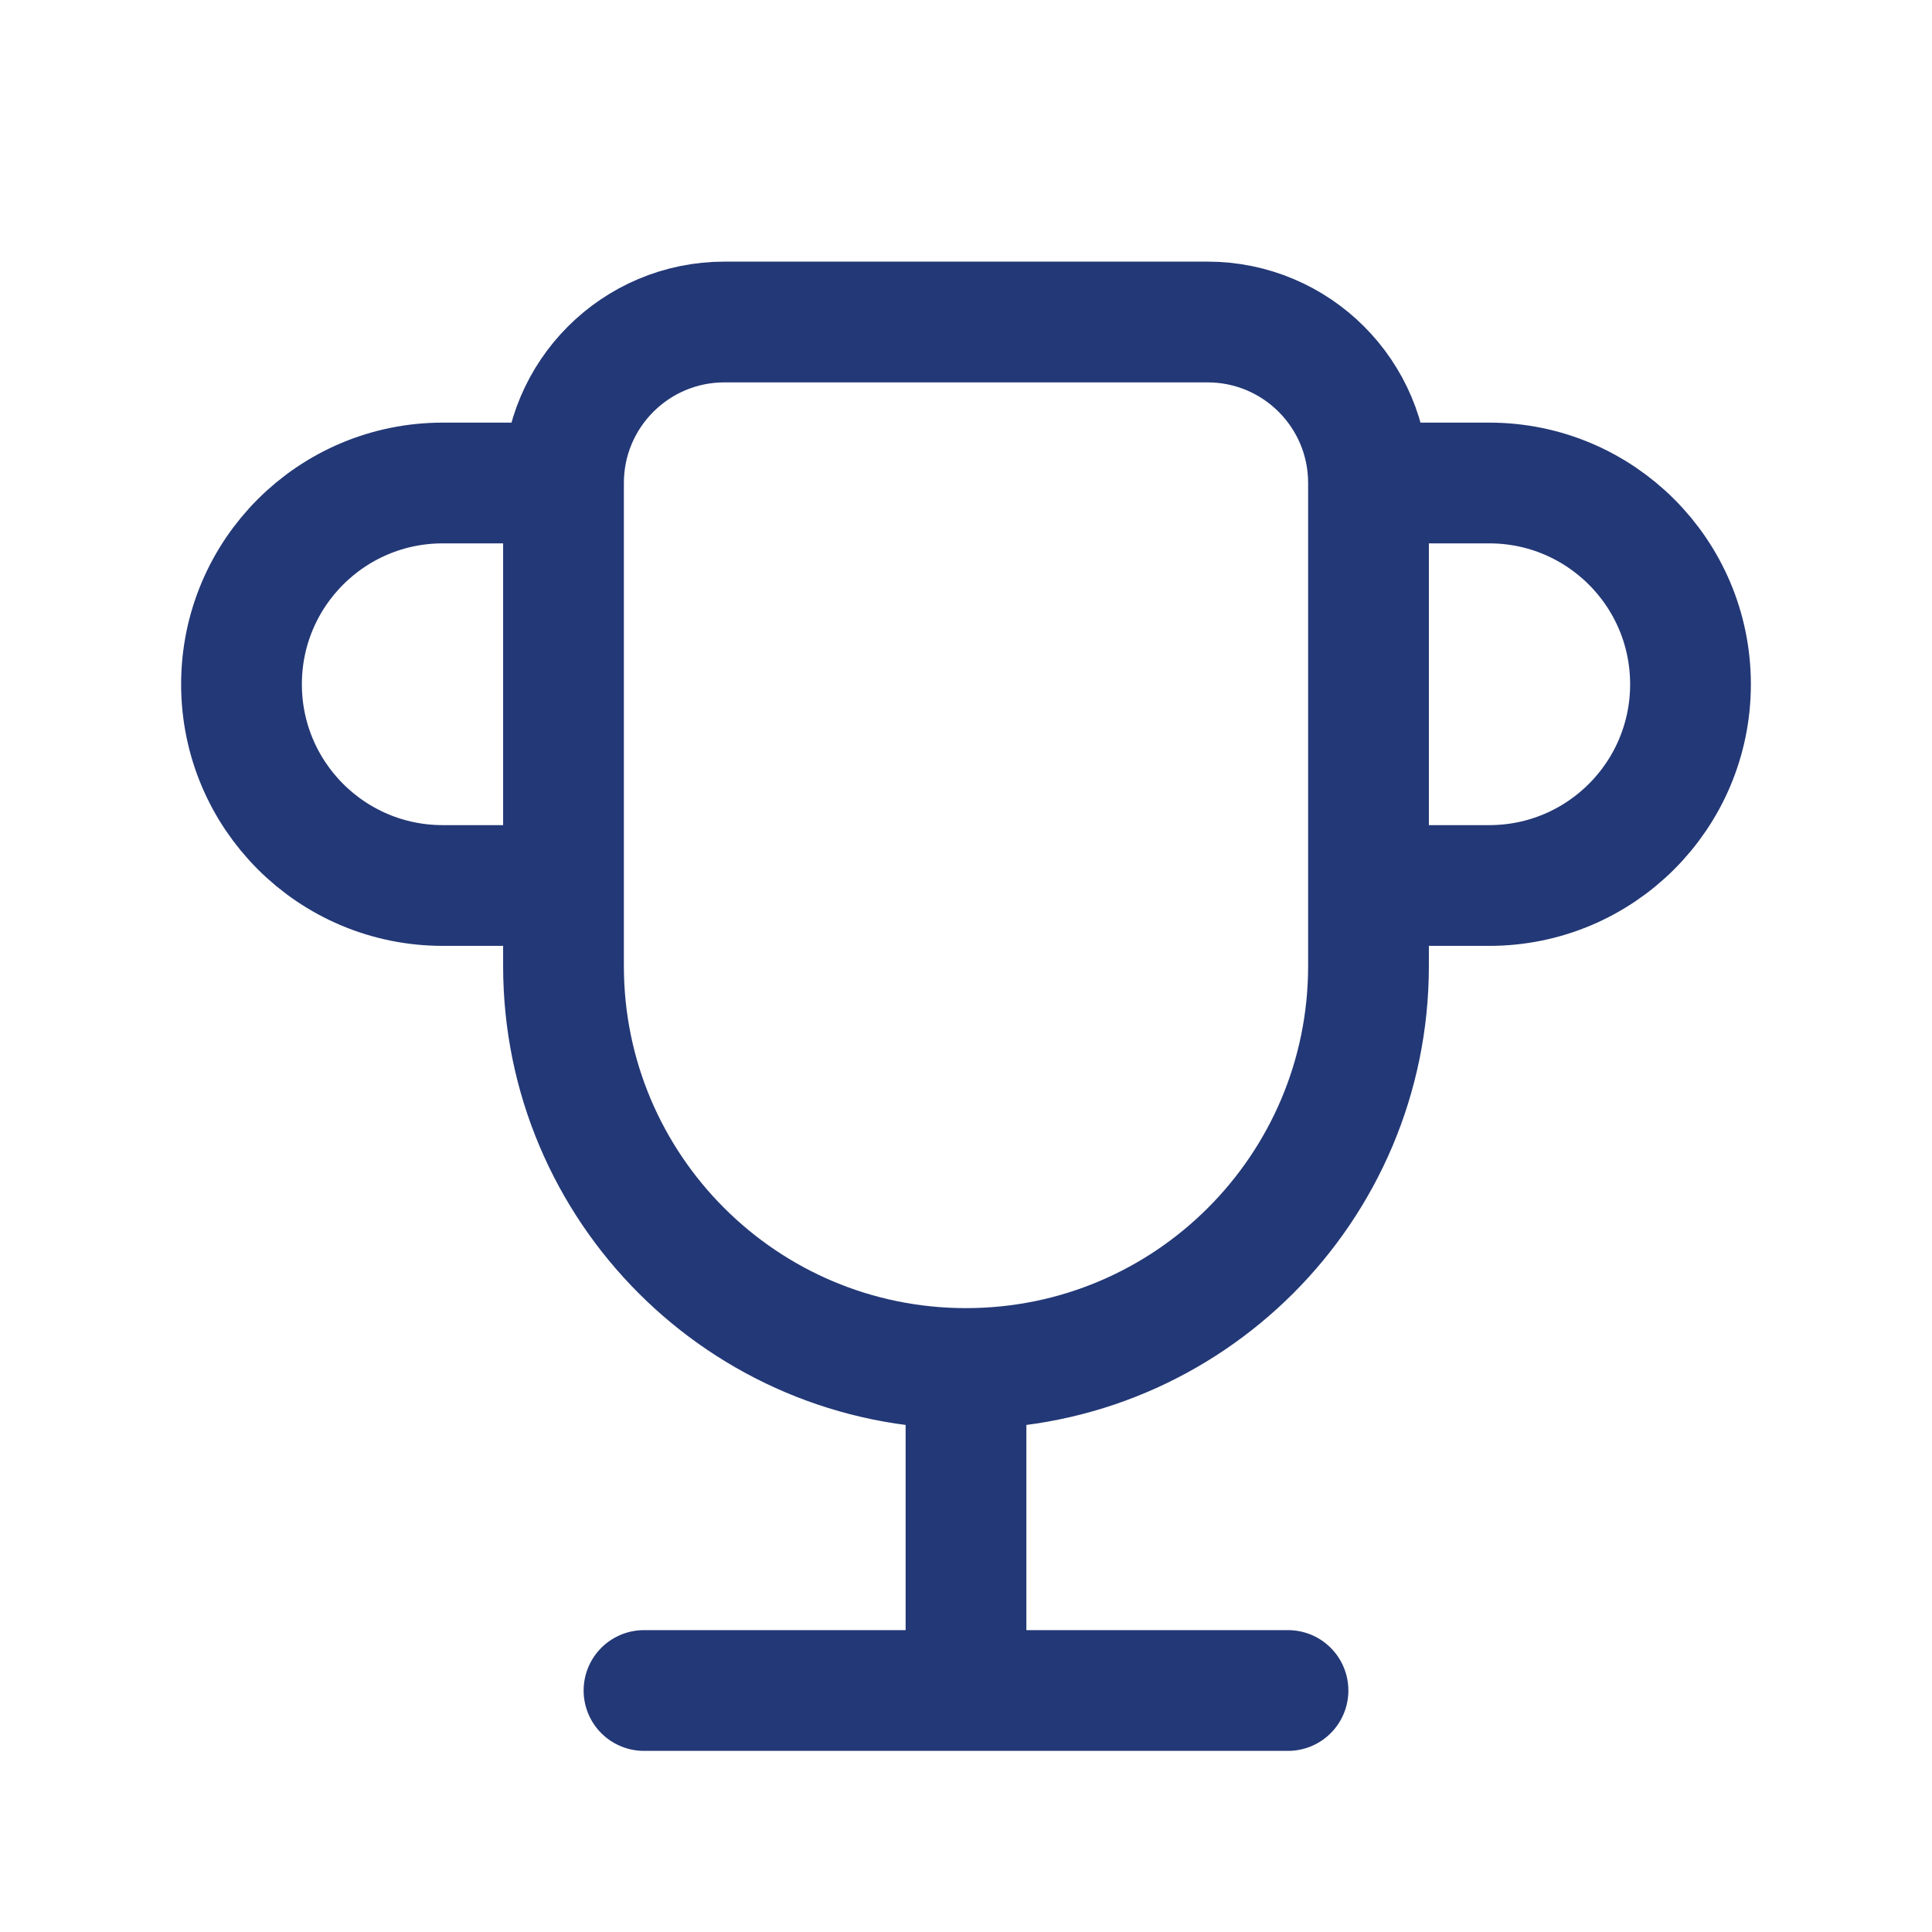 <svg width="24" height="24" viewBox="0 0 24 24" fill="none" xmlns="http://www.w3.org/2000/svg">
<path d="M8 21H16M12 21V17M12 17C9.239 17 7 14.761 7 12V6M12 17C14.761 17 17 14.761 17 12V6M17 6C17 4.895 16.105 4 15 4H9C7.895 4 7 4.895 7 6M17 6H18.5C19.881 6 21 7.119 21 8.5C21 9.881 19.881 11 18.5 11H17M7 6H5.5C4.119 6 3 7.119 3 8.5C3 9.881 4.119 11 5.5 11H7" stroke="#233876" stroke-width="1.5" stroke-linecap="round" stroke-linejoin="round"/>
</svg>
